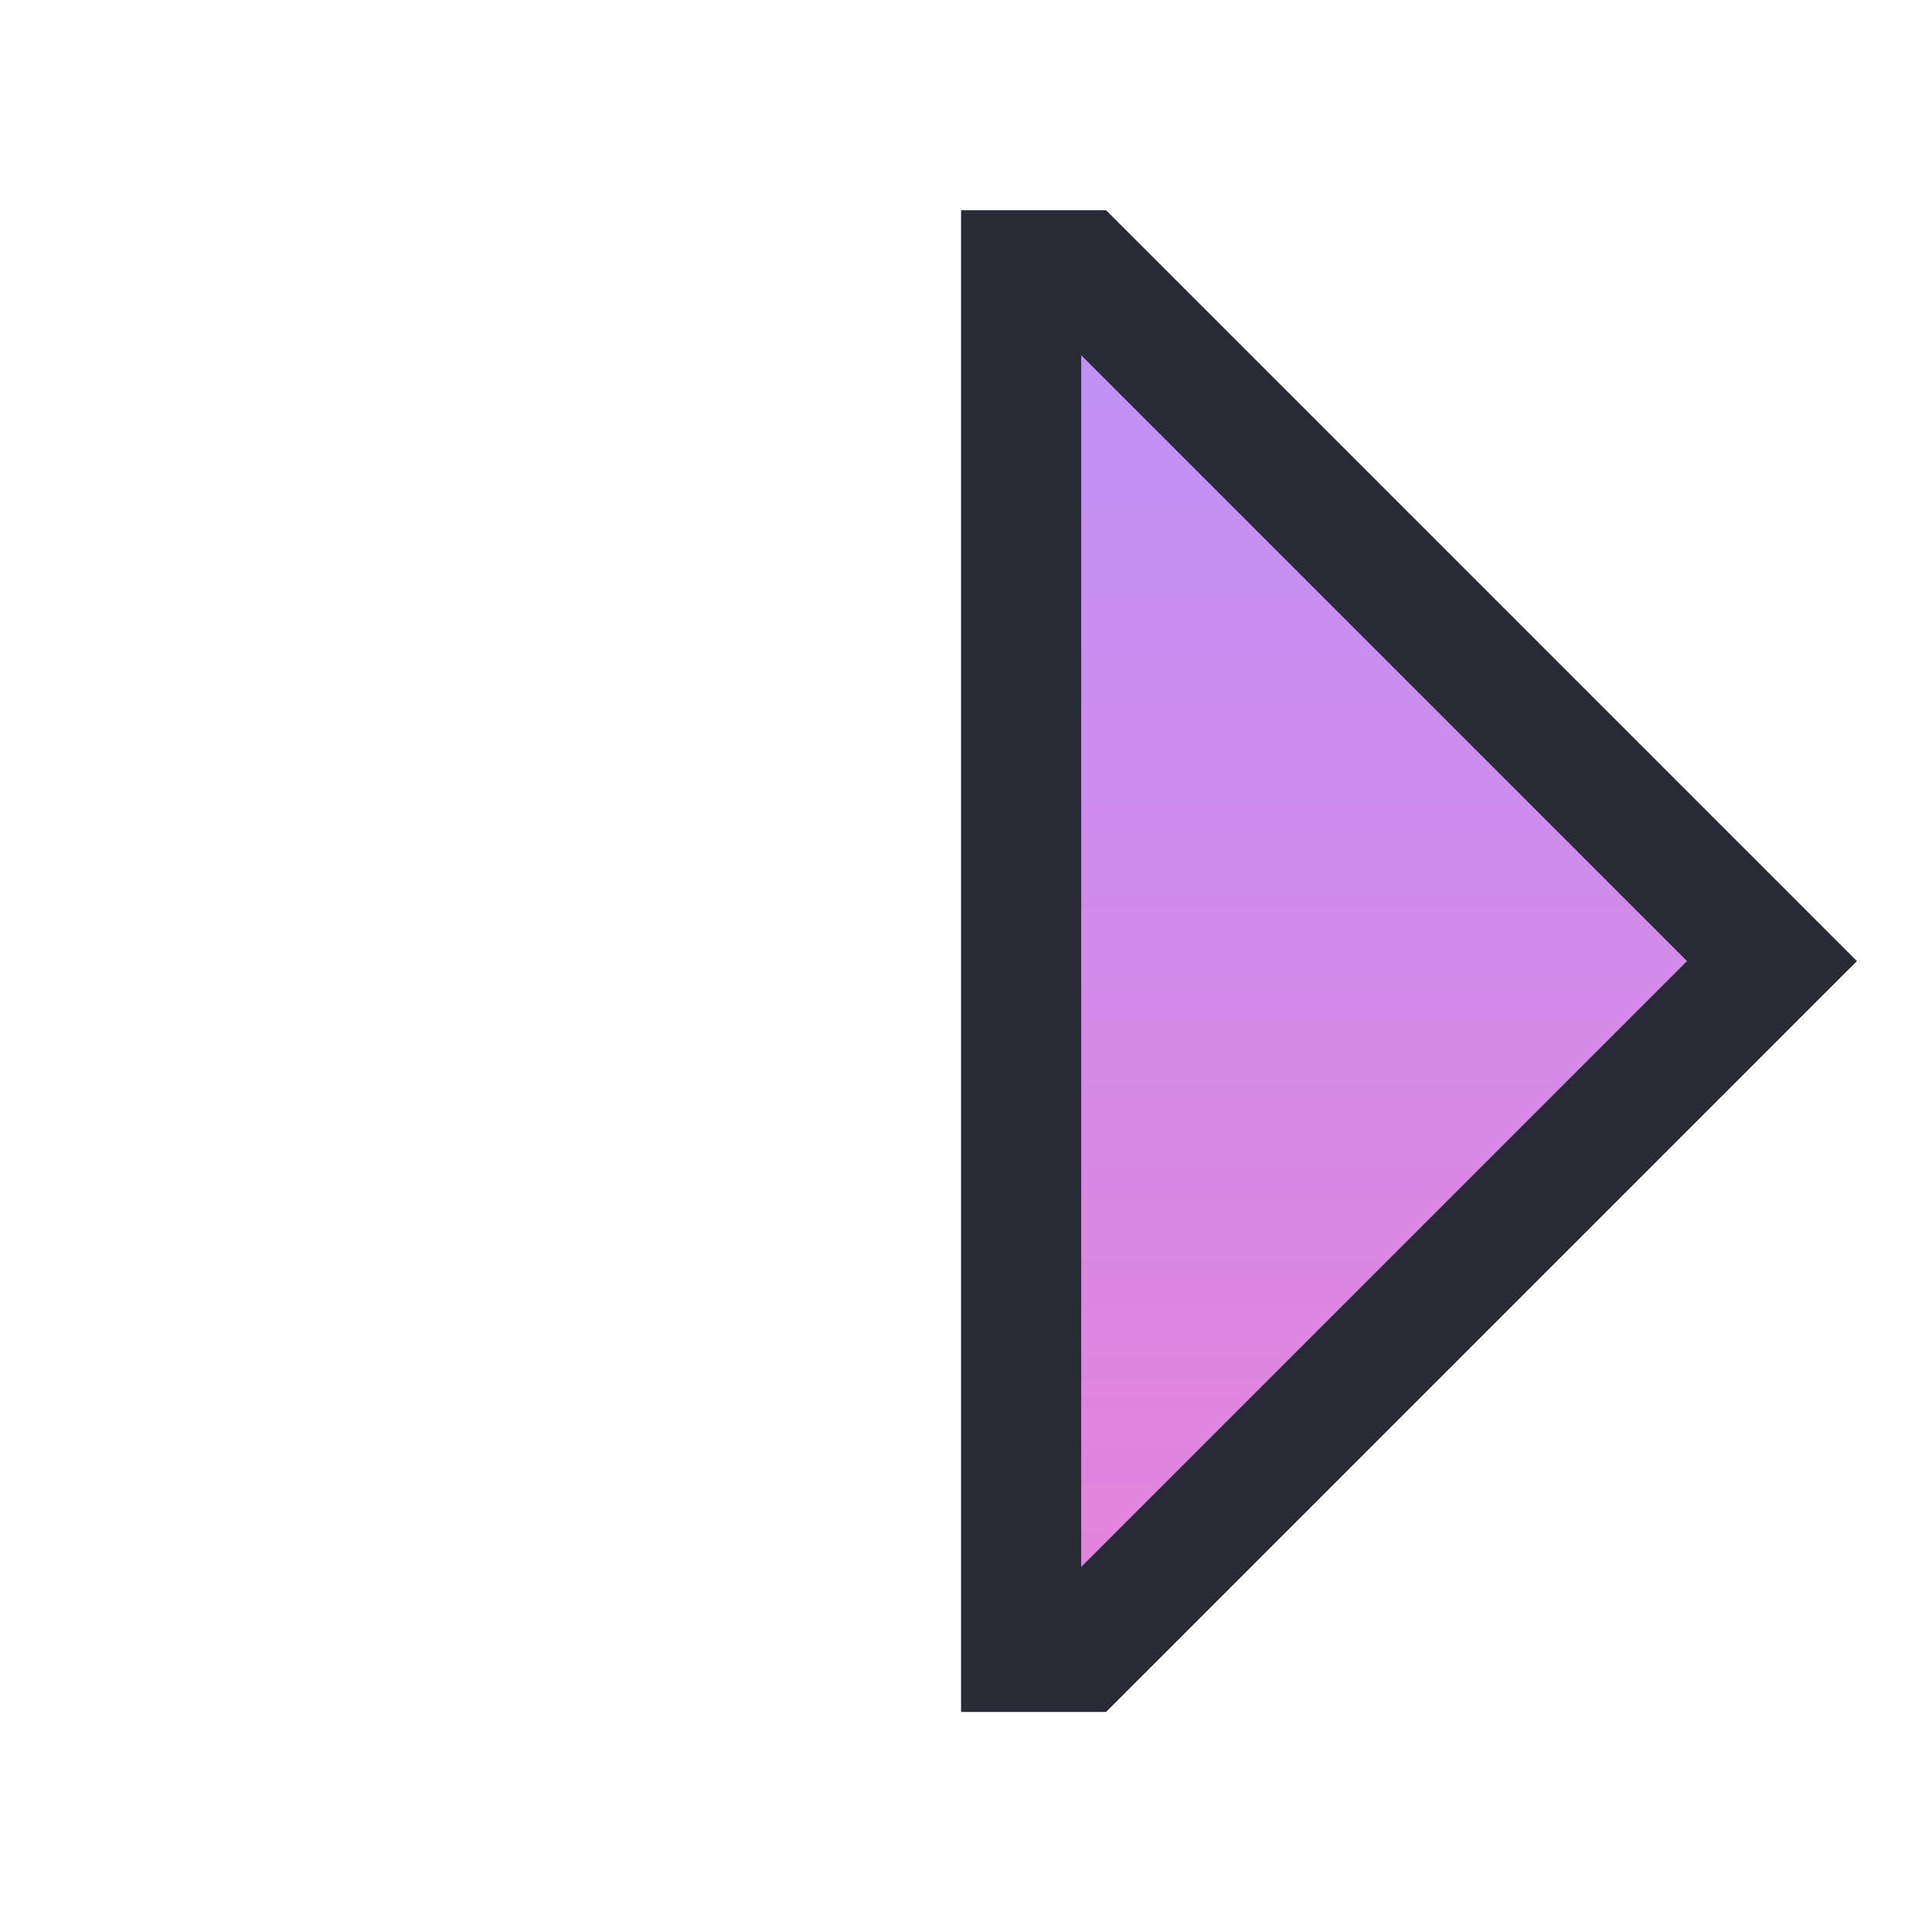 <svg xmlns="http://www.w3.org/2000/svg" xmlns:svg="http://www.w3.org/2000/svg" xmlns:xlink="http://www.w3.org/1999/xlink" id="svg2" width="128.657" height="128" version="1.1" viewBox="0 0 128.657 128" xml:space="preserve"><defs id="defs6"><linearGradient id="linearGradient4284"><stop style="stop-color:#bd93f9;stop-opacity:1" id="stop4280" offset="0"/><stop style="stop-color:#ff79c6;stop-opacity:1" id="stop4282" offset="1"/></linearGradient><linearGradient id="linearGradient1808" x1="45" x2="45" y1="142" y2="300" gradientUnits="userSpaceOnUse" xlink:href="#linearGradient4284"/><linearGradient id="linearGradient3438" x1="45" x2="45" y1="142" y2="300" gradientTransform="matrix(-1,0,0,1,208,0)" gradientUnits="userSpaceOnUse" xlink:href="#linearGradient4284"/></defs><g id="g1077" transform="translate(24,-128)"><path style="fill:url(#linearGradient3438);fill-opacity:1;stroke:#282a36;stroke-width:8;stroke-linecap:butt;stroke-linejoin:miter;stroke-dasharray:none;stroke-opacity:1" id="path1067" d="m 164,146 v 92 h -4 l -46,-46 46,-46 z"/><path style="fill:url(#linearGradient1808);fill-opacity:1;stroke:#282a36;stroke-width:8;stroke-linecap:butt;stroke-linejoin:miter;stroke-dasharray:none;stroke-opacity:1" id="path1065" d="m 44,146 v 92 h 4 L 94,192 48,146 Z"/><path style="fill:#3b3e63;fill-opacity:1;stroke:#282a36;stroke-width:8;stroke-linecap:butt;stroke-linejoin:miter;stroke-dasharray:none;stroke-opacity:1" id="path1063" d="m 164,18 v 92 h -4 L 114,64 160,18 Z"/><path style="fill:#3b3e63;fill-opacity:1;stroke:#282a36;stroke-width:8;stroke-linecap:butt;stroke-linejoin:miter;stroke-dasharray:none;stroke-opacity:1" id="path1061" d="m 44,18 v 92 h 4 L 94,64 48,18 Z"/></g></svg>
